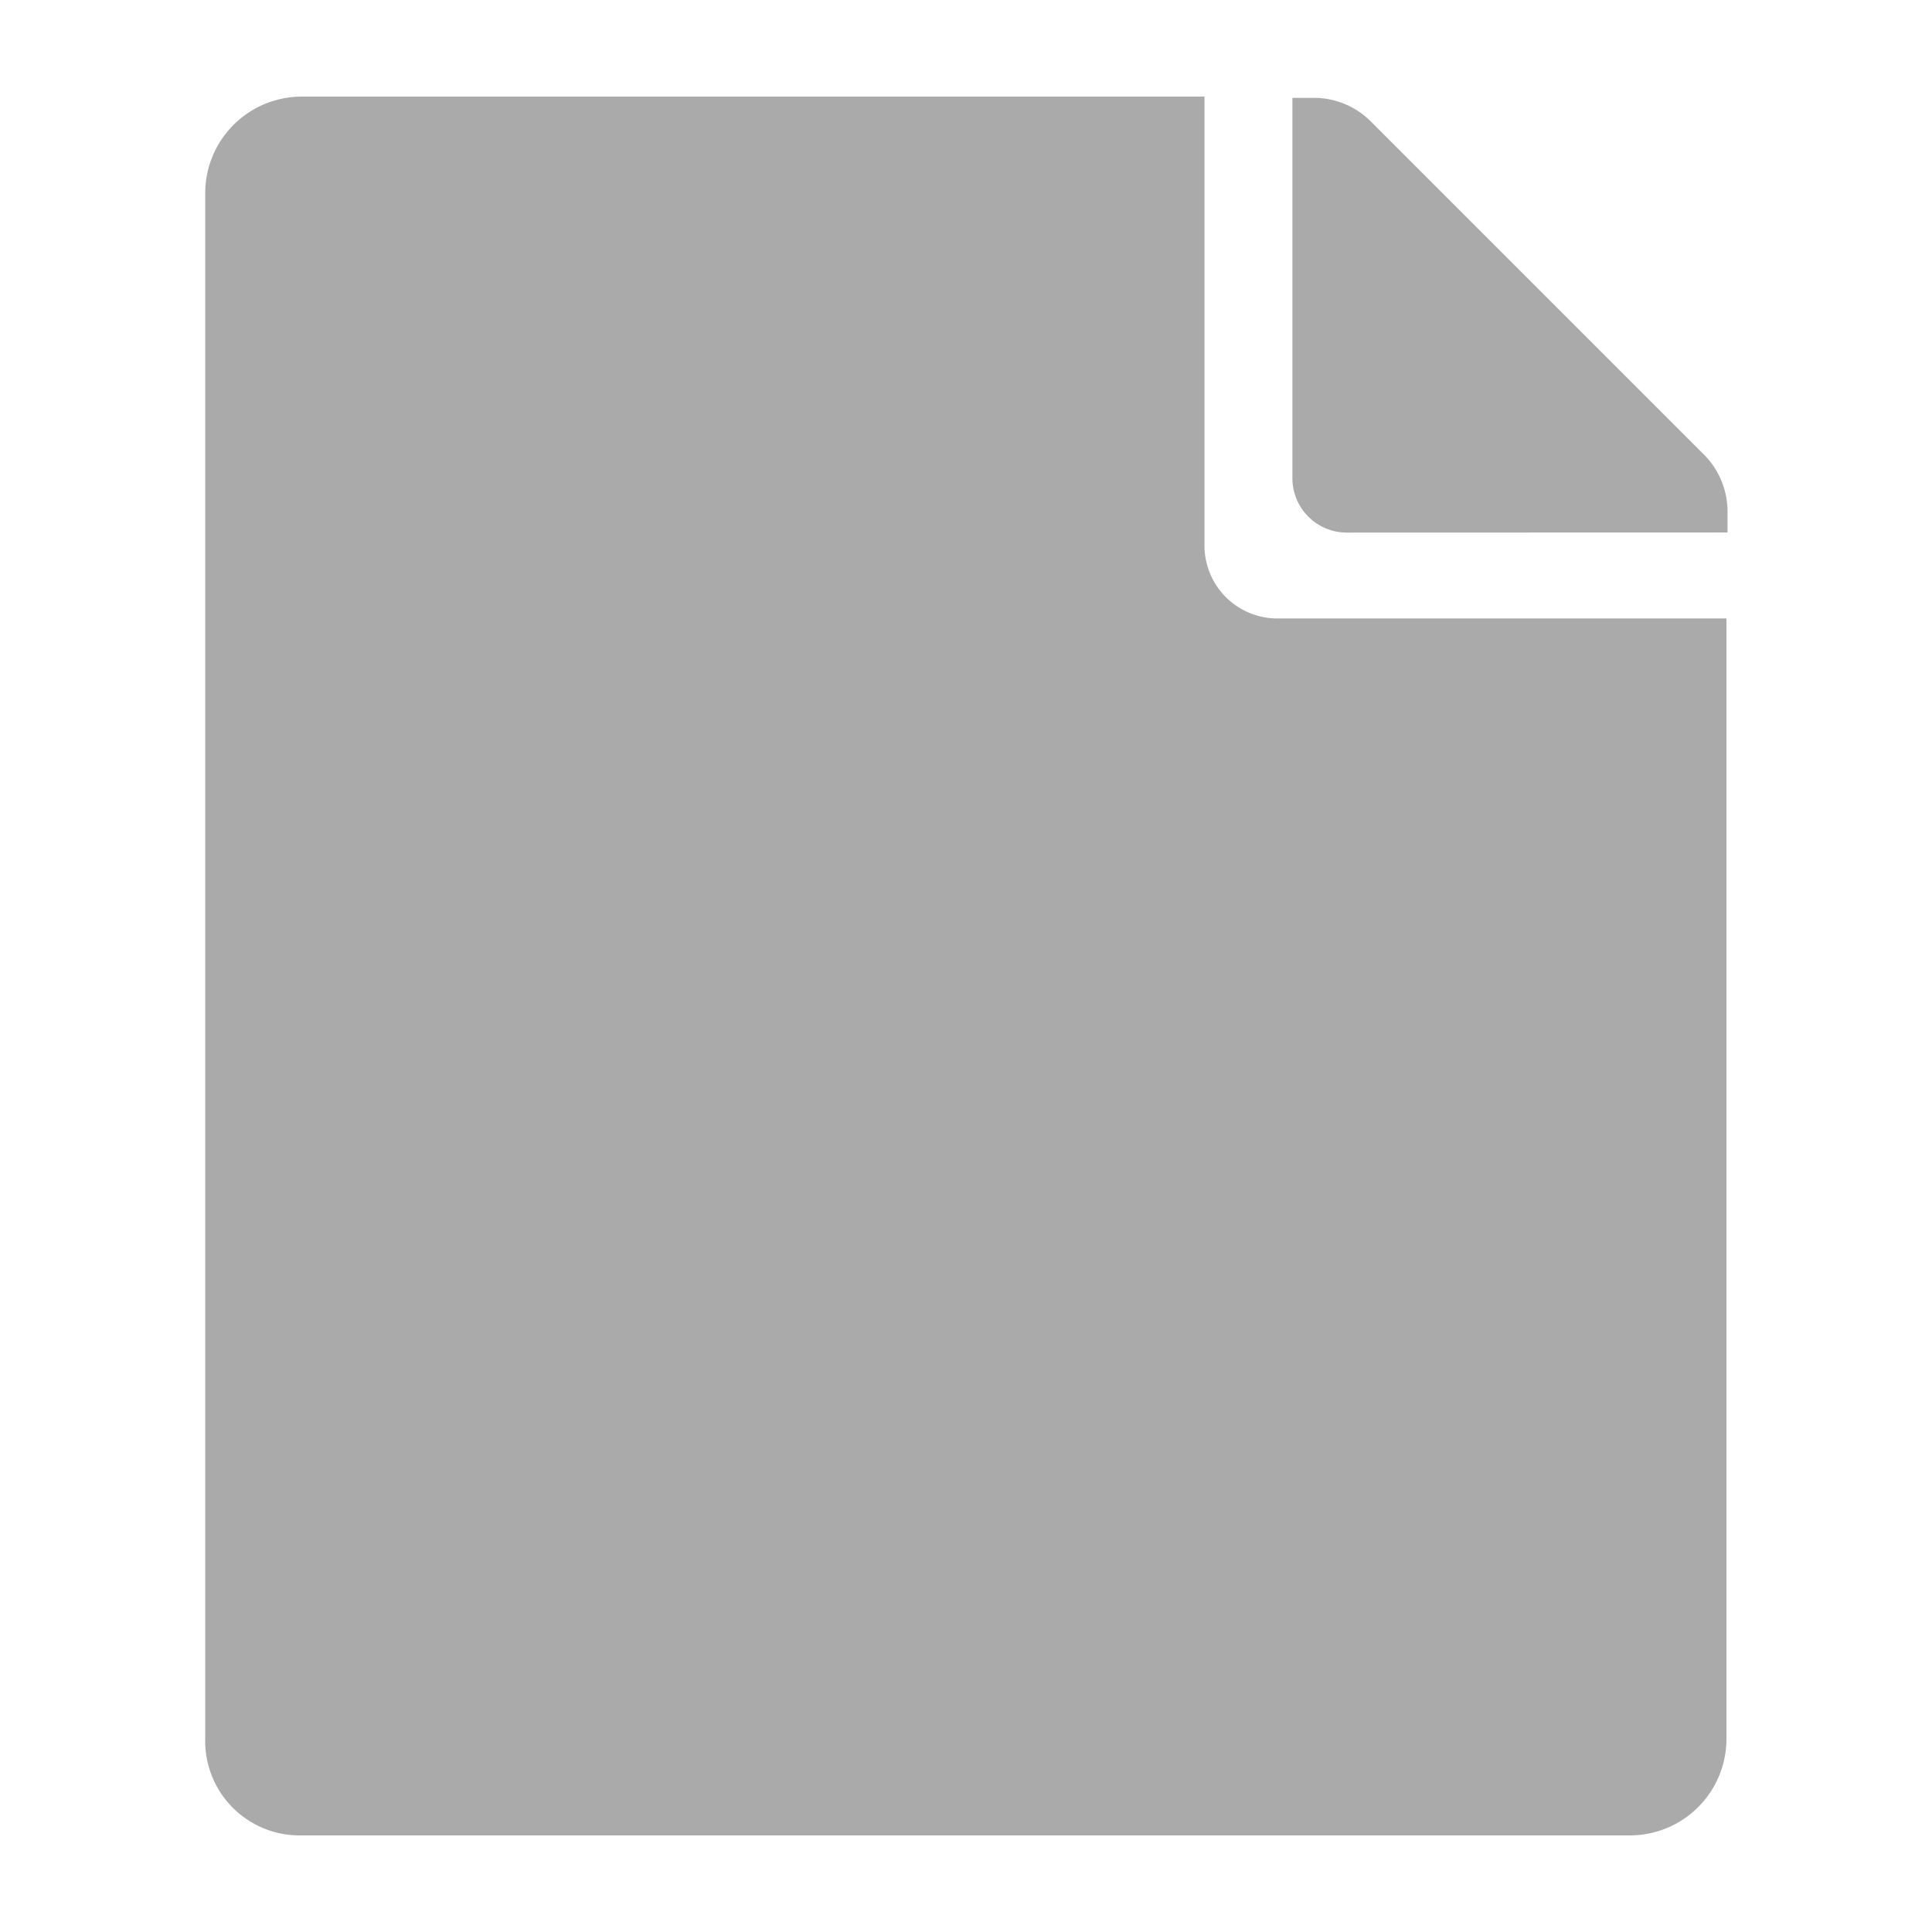 <svg xmlns="http://www.w3.org/2000/svg" width="18" height="18" viewBox="0 0 18 18">
    <g id="Group_99347" data-name="Group 99347" transform="translate(-641 -339)">
      <path id="Union_676" data-name="Union 676" d="M.9,16.2H.877A.879.879,0,0,1,0,15.3V.9A.9.9,0,0,1,.9,0h8.41V4.182a.679.679,0,0,0,.693.68h4.17V15.3a.9.9,0,0,1-.906.9ZM10.629,4.062a.507.507,0,0,1-.5-.512V.012h.184a.747.747,0,0,1,.545.218l3.1,3.1a.752.752,0,0,1,.225.531v.2Z" transform="translate(642.912 339.9)" fill="#AAAAAA" stroke="rgba(0,0,0,0)" stroke-width="1"/>
      <rect id="Rectangle_55038" data-name="Rectangle 55038" width="18" height="18" transform="translate(641 339)" fill="none"/>
    </g>
</svg>  